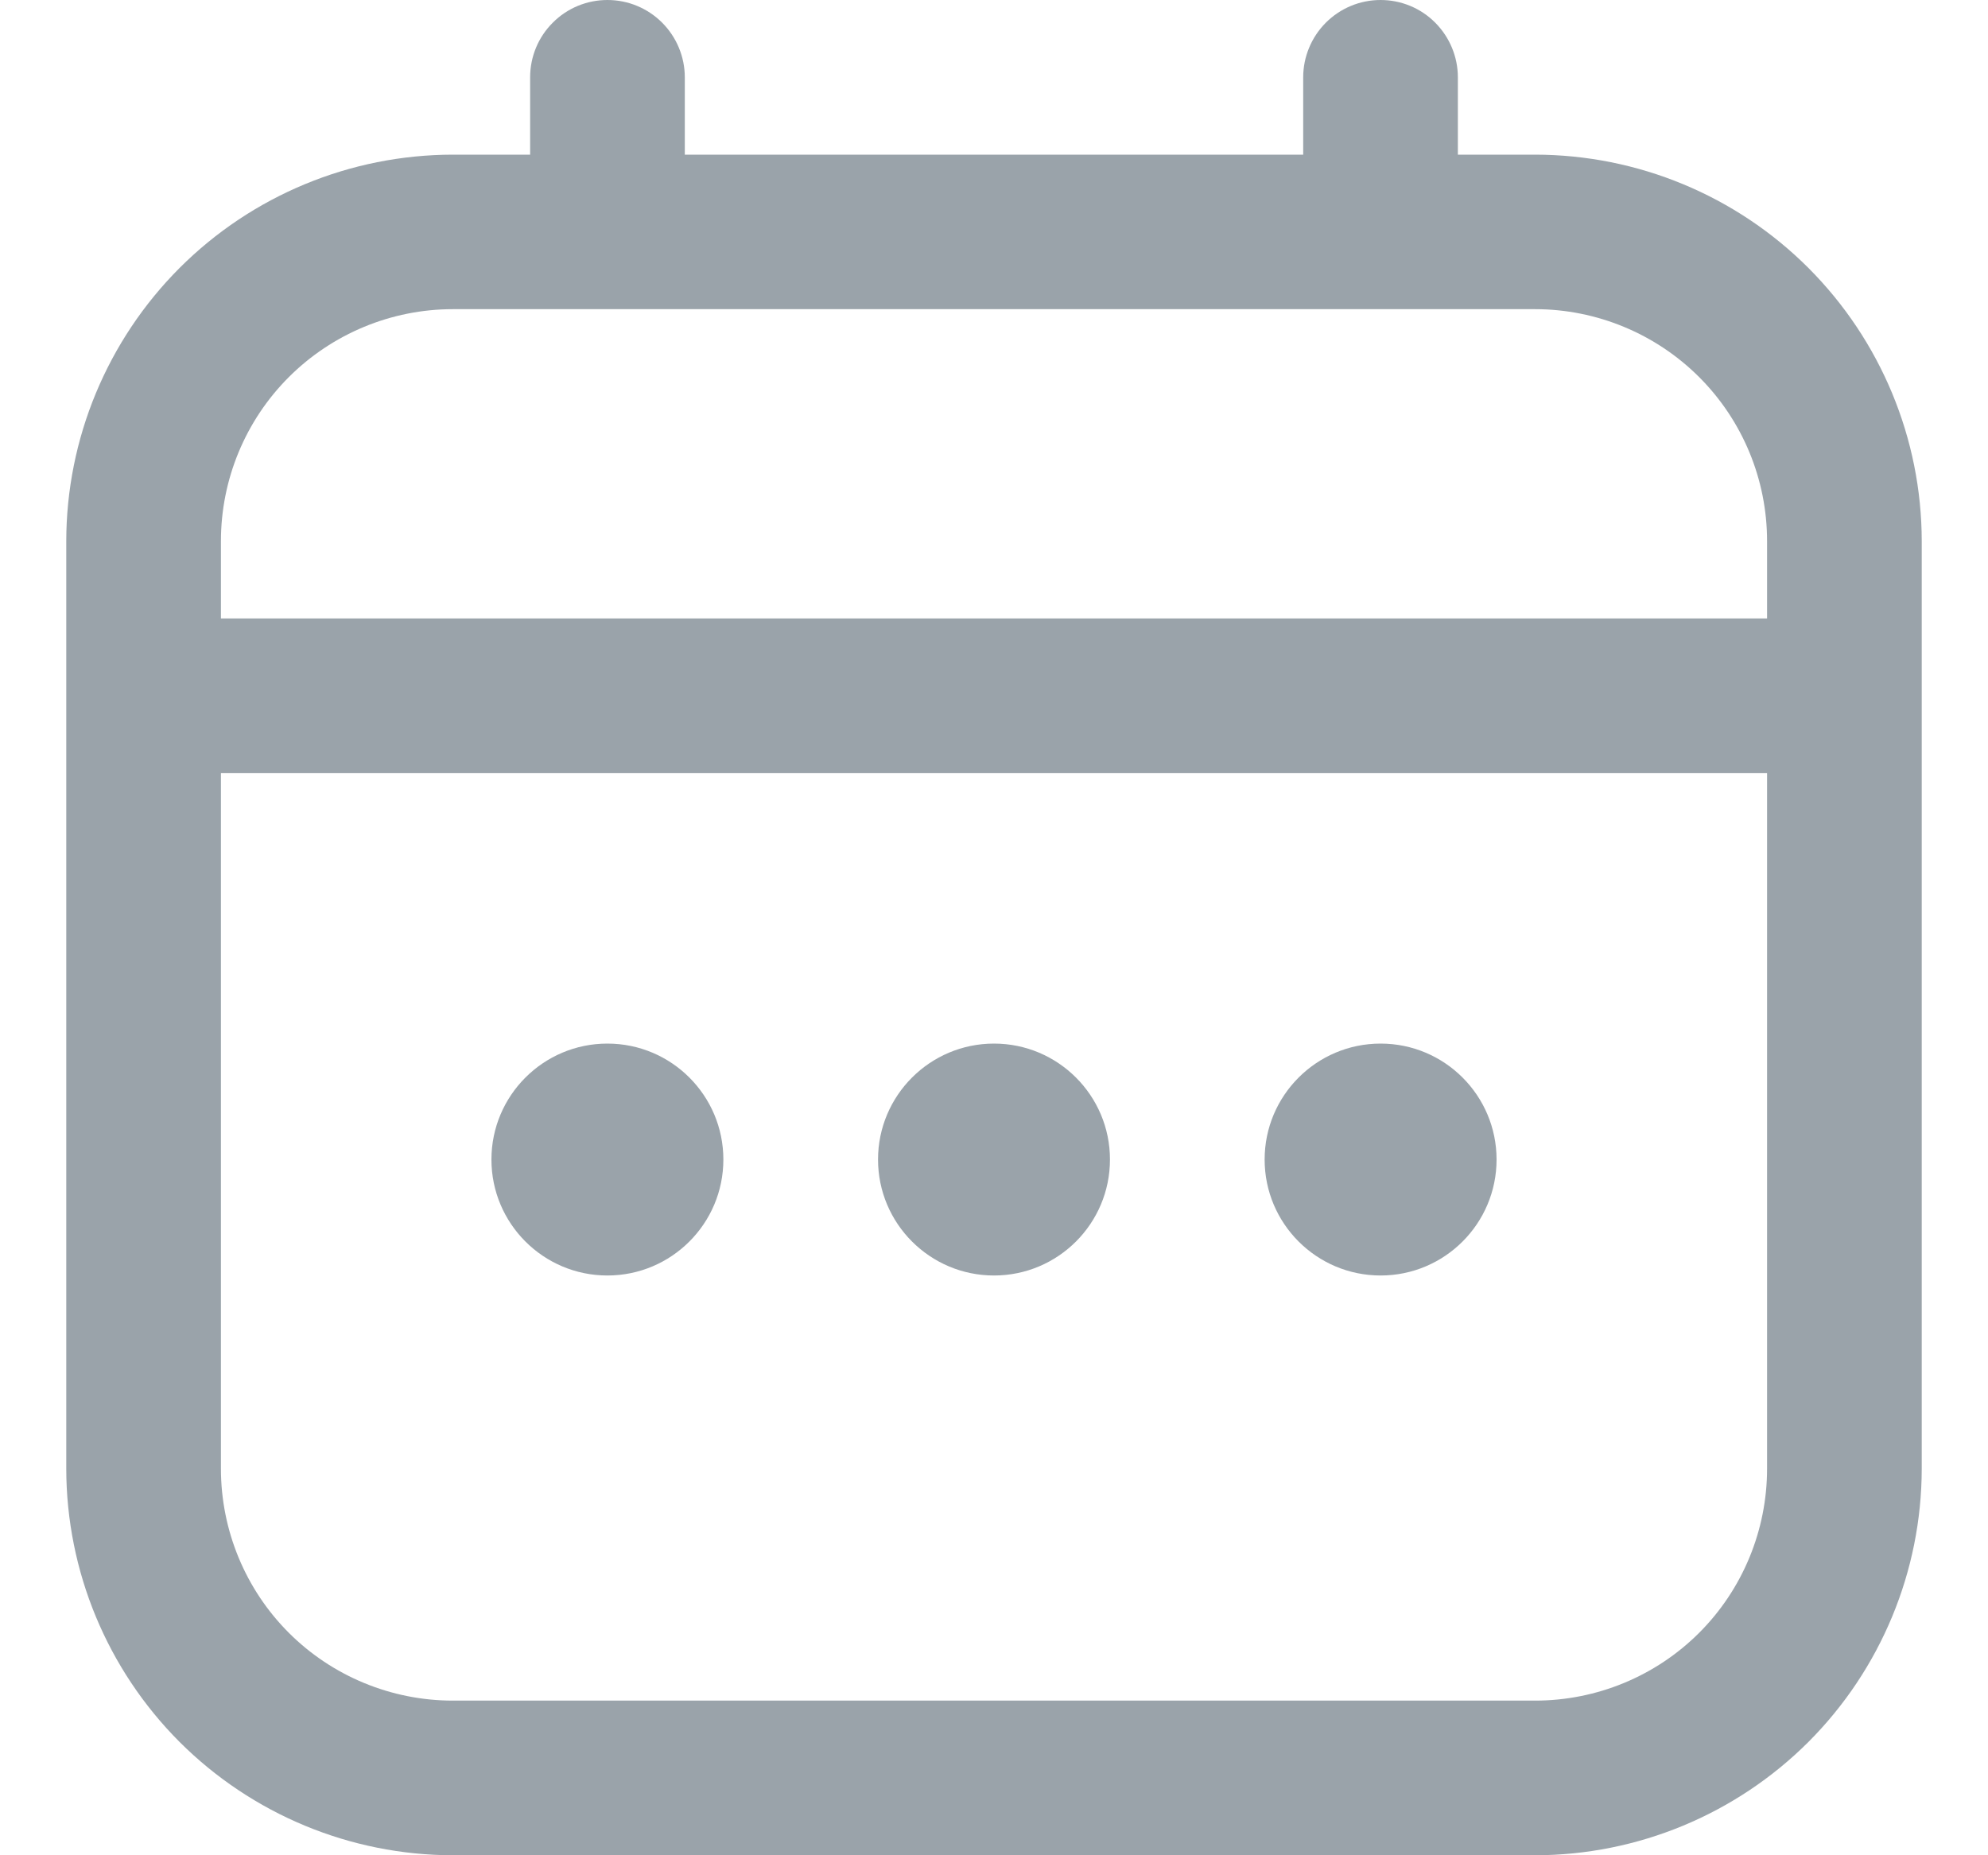 <svg width="15" height="14" viewBox="0 0 15 14" fill="none" xmlns="http://www.w3.org/2000/svg">
<g clip-path="url(#clip0_514_1819)">
<path d="M11.583 1.167H11V0.583C11 0.429 10.938 0.28 10.829 0.171C10.72 0.061 10.571 0 10.417 0C10.262 0 10.114 0.061 10.004 0.171C9.895 0.28 9.833 0.429 9.833 0.583V1.167H5.167V0.583C5.167 0.429 5.105 0.28 4.996 0.171C4.886 0.061 4.738 0 4.583 0C4.429 0 4.28 0.061 4.171 0.171C4.061 0.28 4 0.429 4 0.583V1.167H3.417C2.643 1.168 1.902 1.475 1.355 2.022C0.809 2.569 0.501 3.31 0.5 4.083L0.5 11.083C0.501 11.857 0.809 12.598 1.355 13.145C1.902 13.691 2.643 13.999 3.417 14H11.583C12.357 13.999 13.098 13.691 13.645 13.145C14.191 12.598 14.499 11.857 14.5 11.083V4.083C14.499 3.31 14.191 2.569 13.645 2.022C13.098 1.475 12.357 1.168 11.583 1.167ZM1.667 4.083C1.667 3.619 1.851 3.174 2.179 2.846C2.507 2.518 2.953 2.333 3.417 2.333H11.583C12.047 2.333 12.493 2.518 12.821 2.846C13.149 3.174 13.333 3.619 13.333 4.083V4.667H1.667V4.083ZM11.583 12.833H3.417C2.953 12.833 2.507 12.649 2.179 12.321C1.851 11.993 1.667 11.547 1.667 11.083V5.833H13.333V11.083C13.333 11.547 13.149 11.993 12.821 12.321C12.493 12.649 12.047 12.833 11.583 12.833Z" fill="#374957" fill-opacity="0.5"/>
<path d="M7.5 9.625C7.983 9.625 8.375 9.233 8.375 8.75C8.375 8.267 7.983 7.875 7.5 7.875C7.017 7.875 6.625 8.267 6.625 8.75C6.625 9.233 7.017 9.625 7.5 9.625Z" fill="#374957" fill-opacity="0.5"/>
<path d="M4.583 9.625C5.066 9.625 5.458 9.233 5.458 8.75C5.458 8.267 5.066 7.875 4.583 7.875C4.1 7.875 3.708 8.267 3.708 8.75C3.708 9.233 4.1 9.625 4.583 9.625Z" fill="#374957" fill-opacity="0.5"/>
<path d="M10.417 9.625C10.9 9.625 11.292 9.233 11.292 8.75C11.292 8.267 10.9 7.875 10.417 7.875C9.934 7.875 9.542 8.267 9.542 8.75C9.542 9.233 9.934 9.625 10.417 9.625Z" fill="#374957" fill-opacity="0.5"/>
</g>
<defs>
<clipPath id="clip0_514_1819">
<rect width="14" height="14" fill="white" transform="translate(0.5)"/>
</clipPath>
</defs>
</svg>
